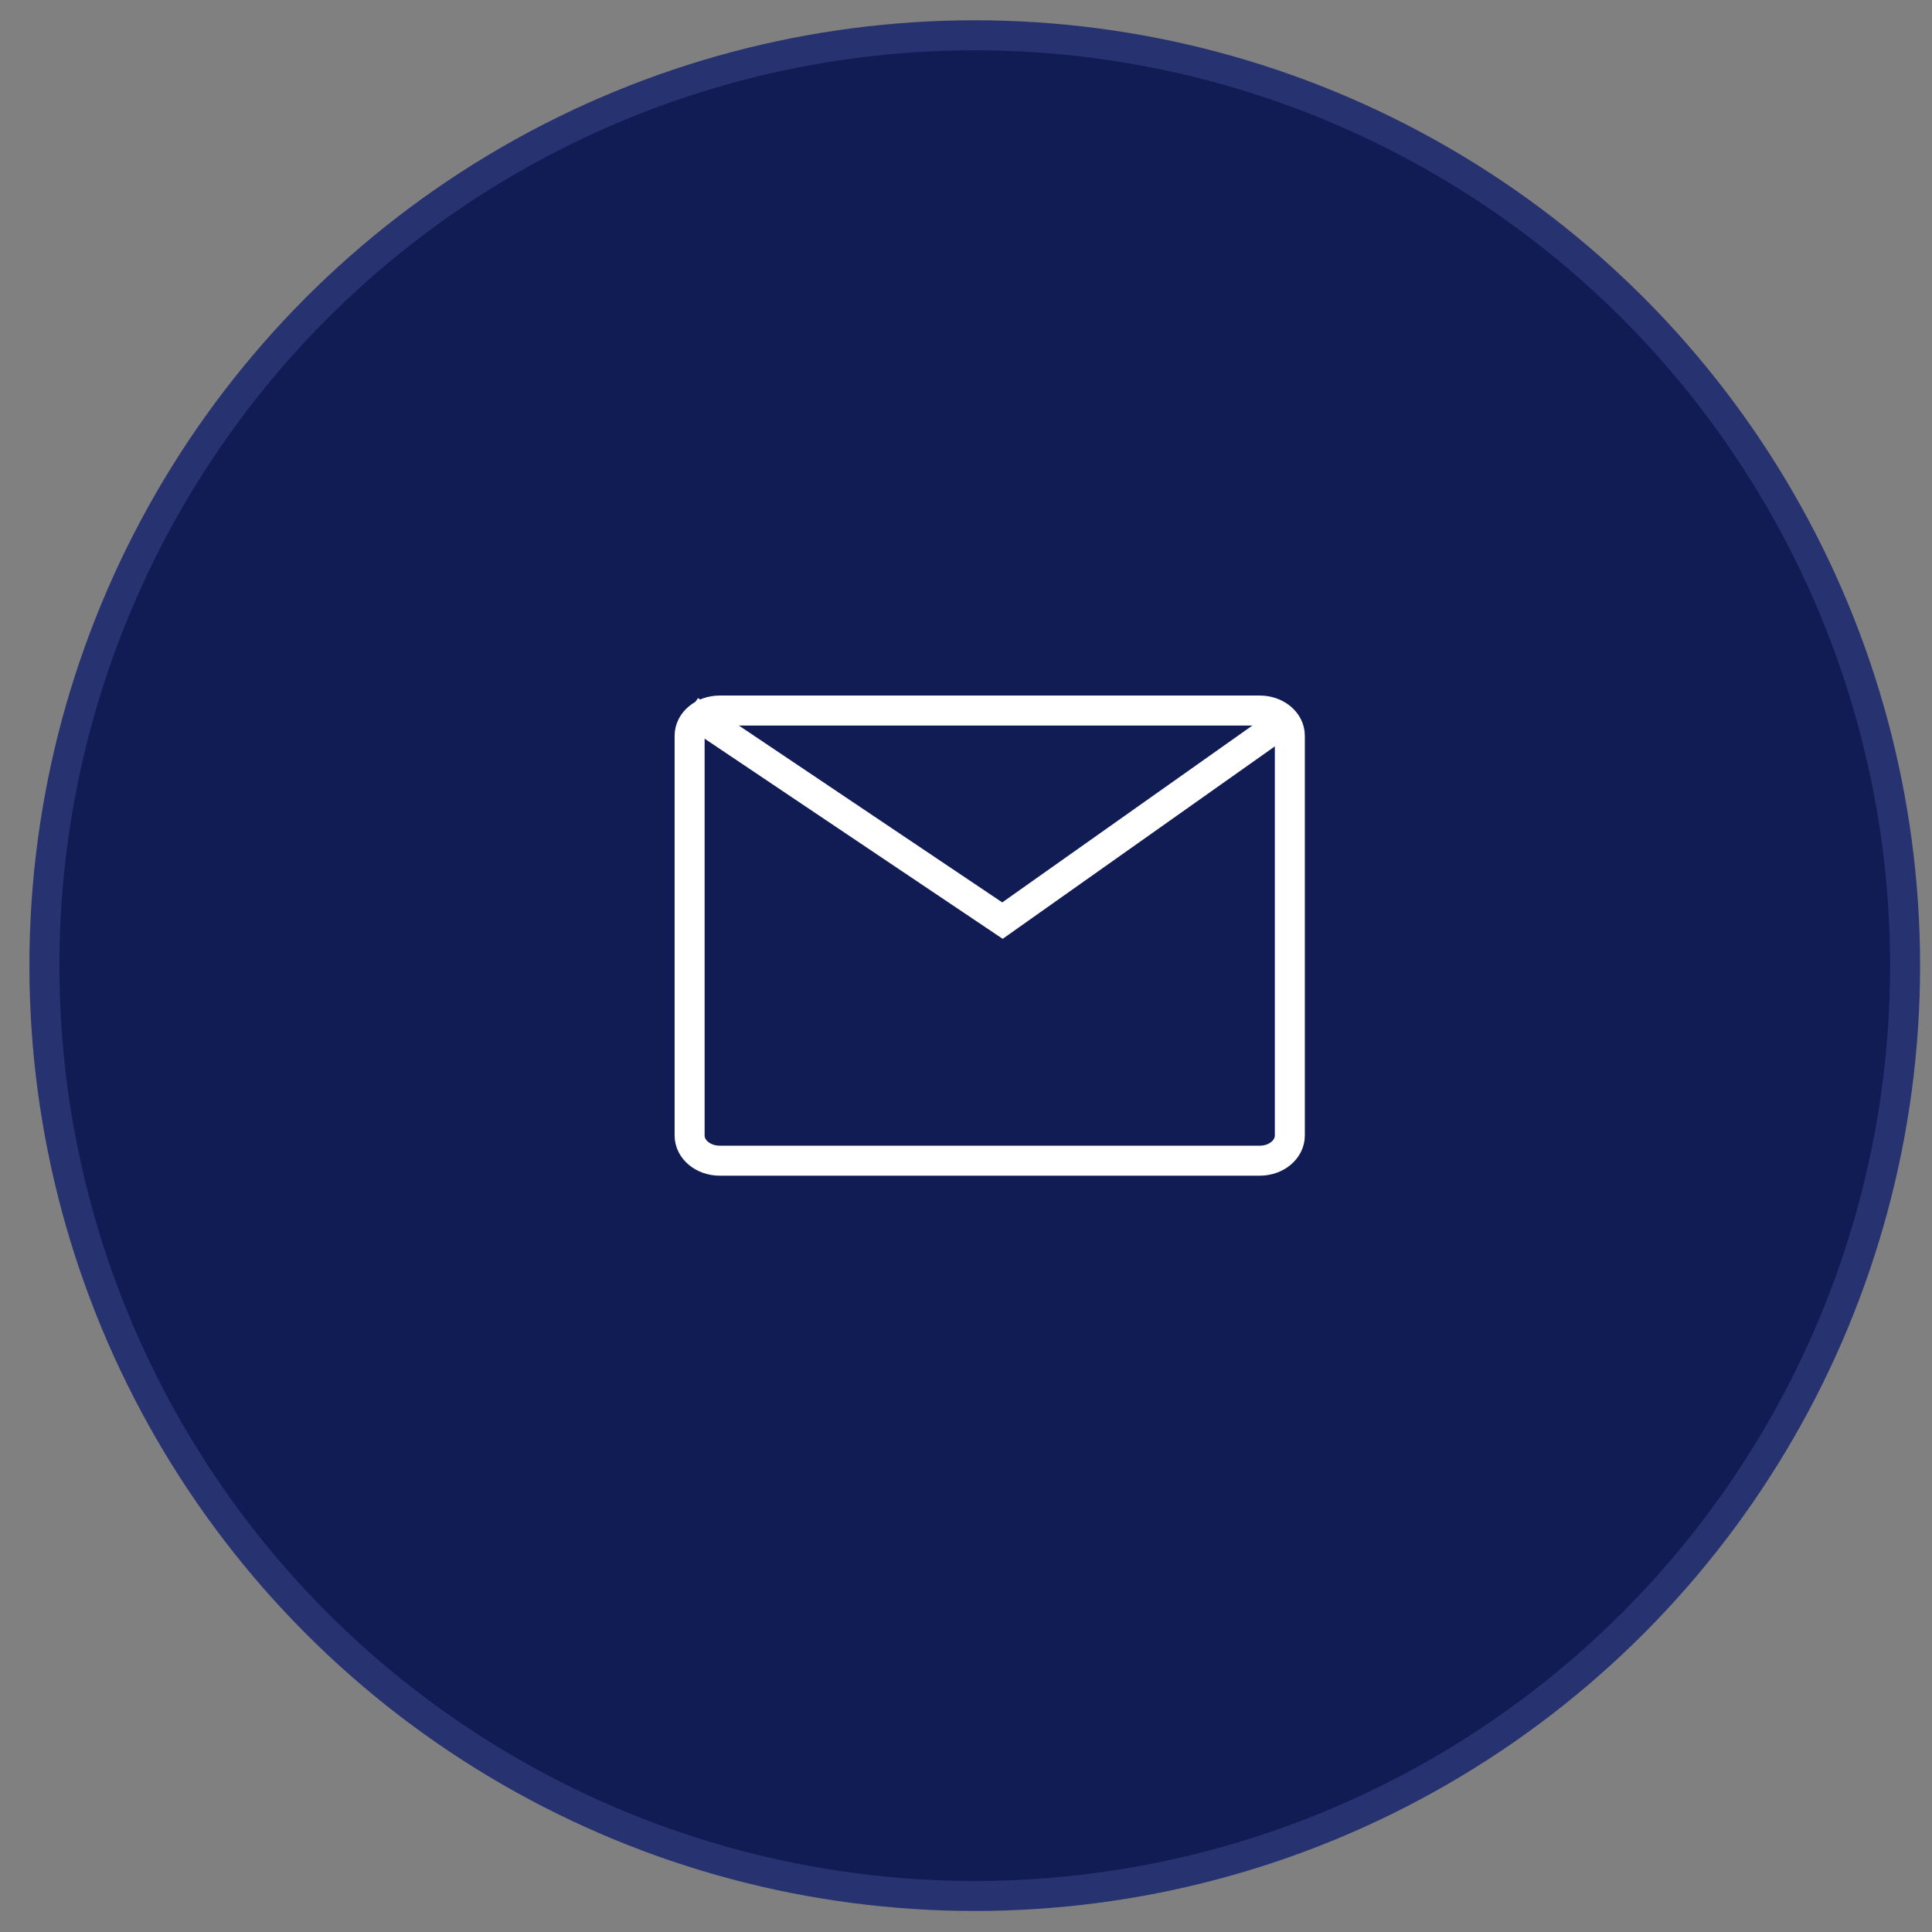 <svg width="57" height="57" viewBox="0 0 57 57" fill="none" xmlns="http://www.w3.org/2000/svg">
<rect x="0" y="0" width="57" height="57" fill="#808080" stroke="none"/>
<circle cx="28.758" cy="28.489" r="27.448" fill="#111C55" stroke="#273270" stroke-width="0.885"/>
<path d="M37.166 20.963H21.235C20.744 20.963 20.346 21.295 20.346 21.706V33.502C20.346 33.912 20.744 34.244 21.235 34.244H37.166C37.657 34.244 38.054 33.912 38.054 33.502V21.706C38.054 21.295 37.657 20.963 37.166 20.963Z" stroke="white" stroke-width="0.885"/>
<path d="M20.346 20.963L29.576 27.161L38.054 21.166" stroke="white" stroke-width="0.885"/>
</svg>
